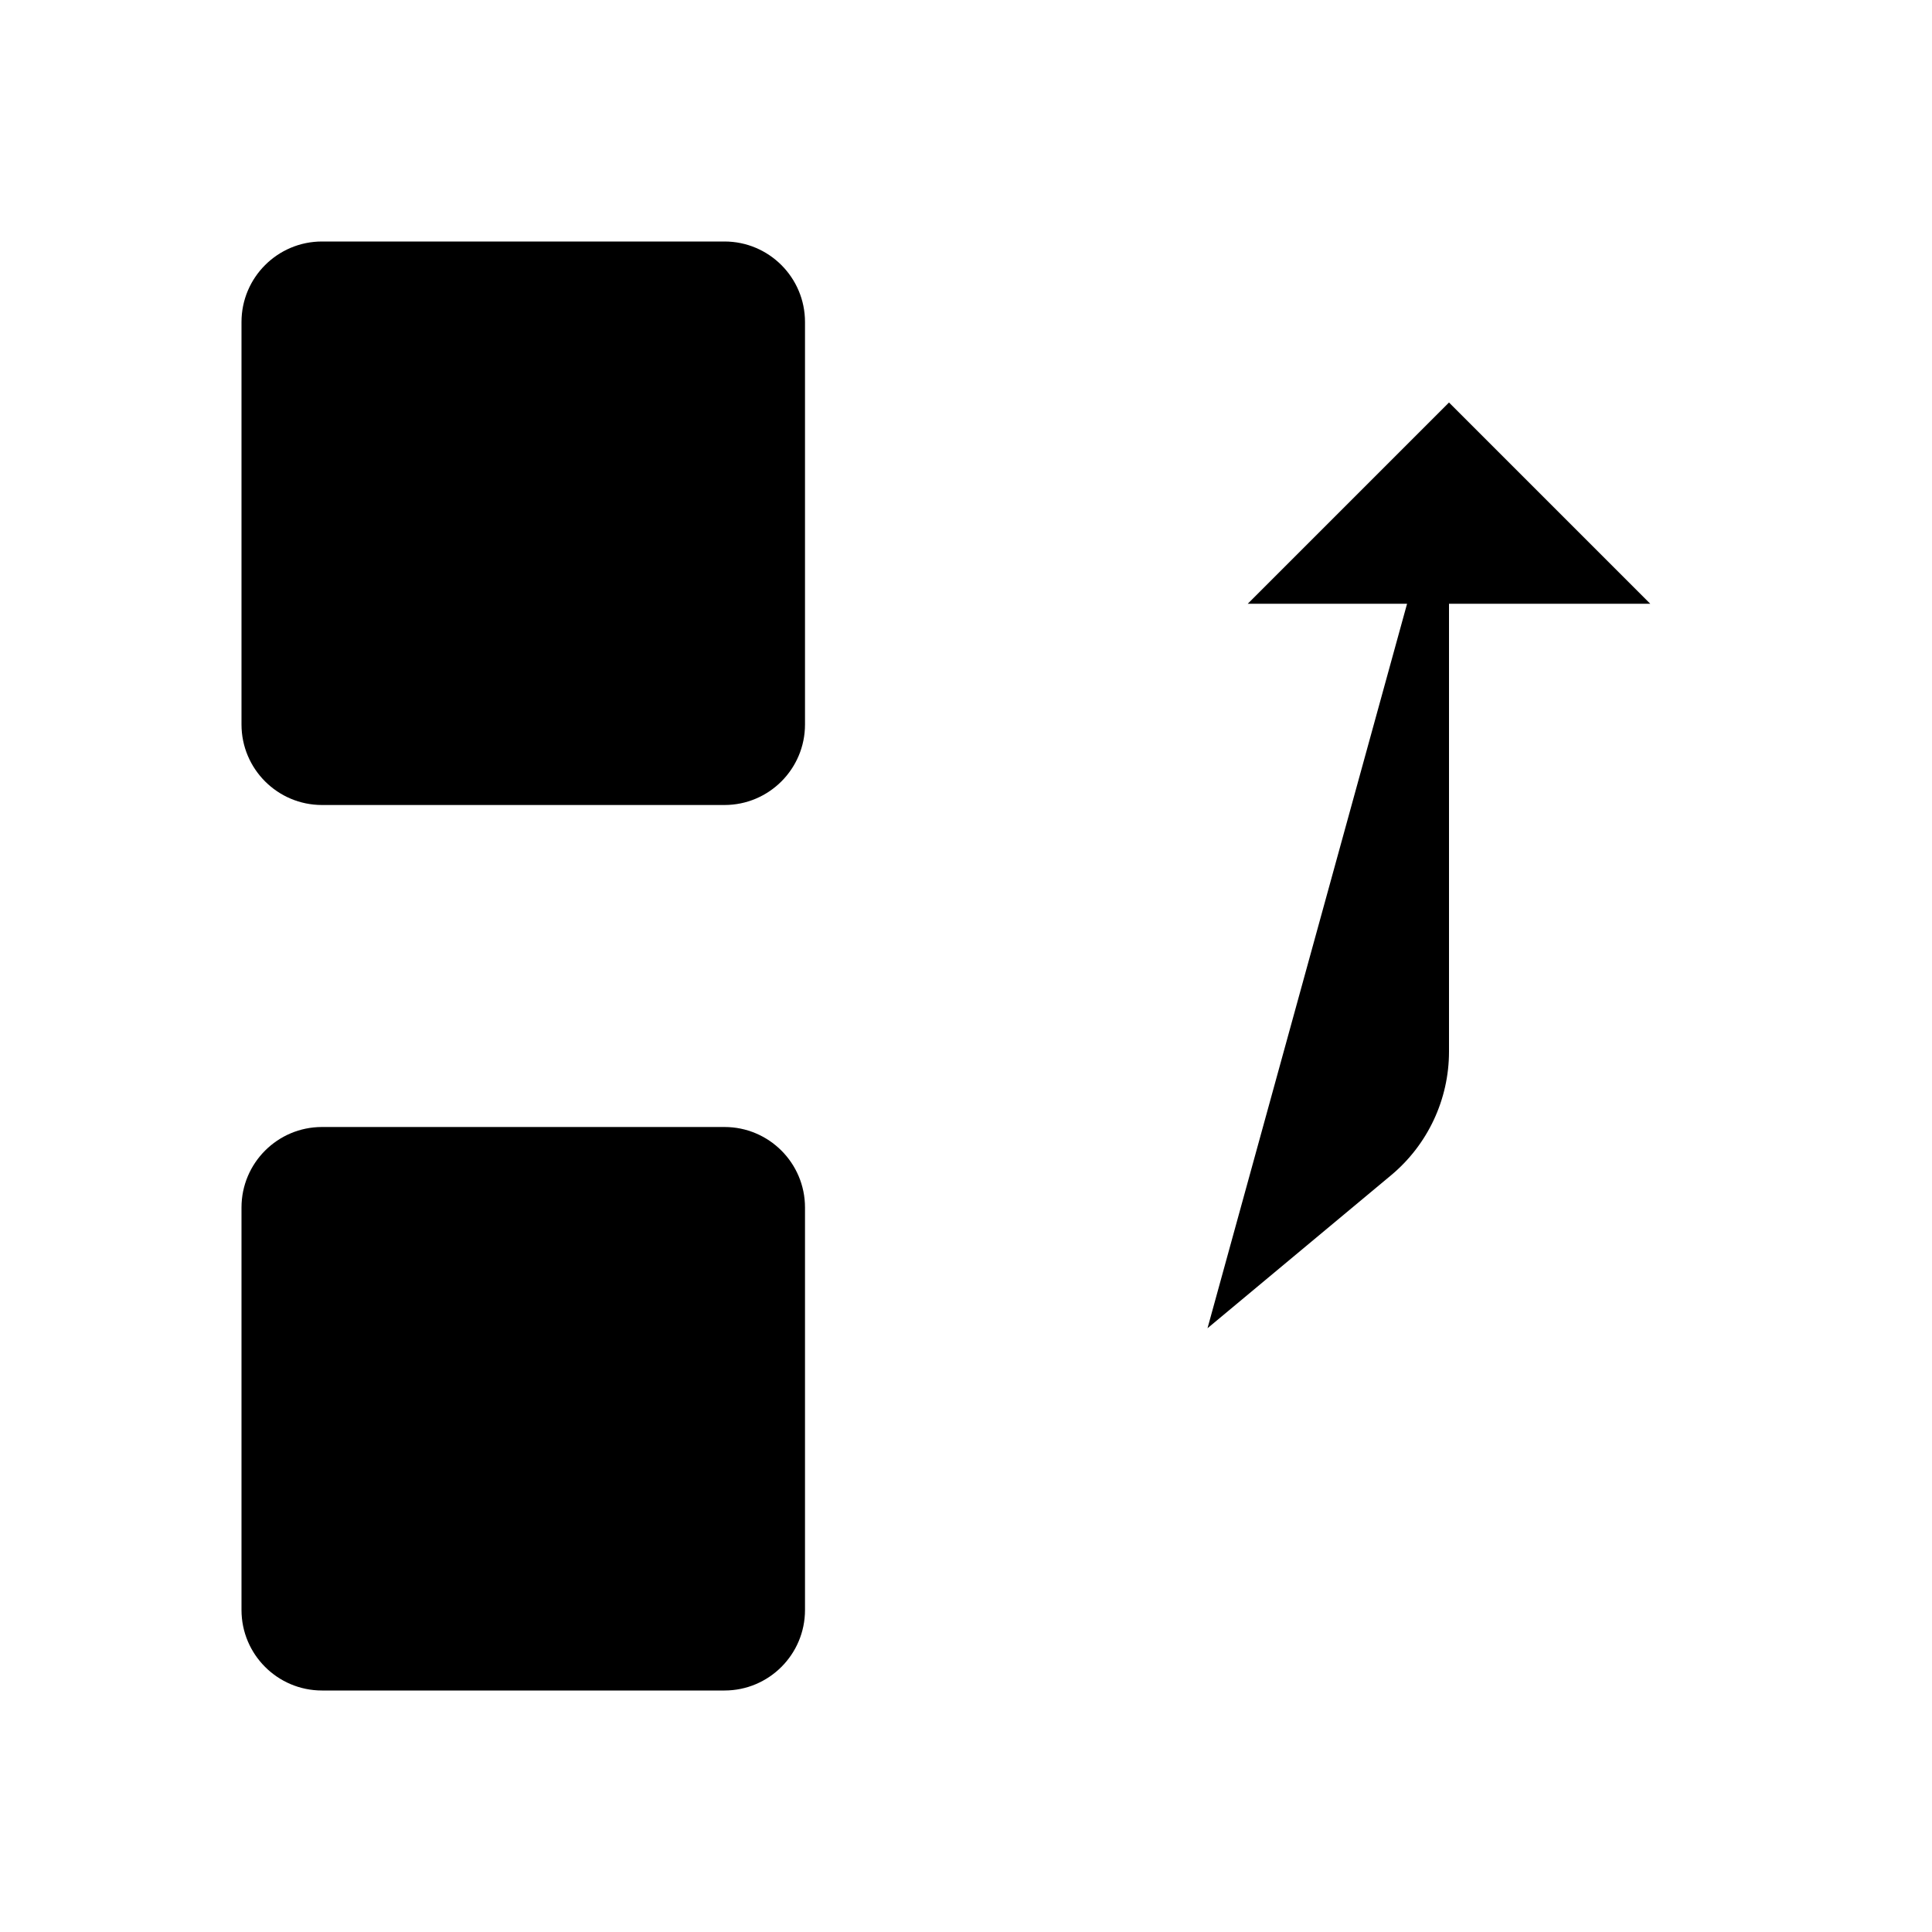 <svg viewBox="0 0 24 24" xmlns="http://www.w3.org/2000/svg"><path d="M10 4C10 3.448 9.552 3 9 3H4C3.448 3 3 3.448 3 4V9C3 9.552 3.448 10 4 10H9C9.552 10 10 9.552 10 9V4Z"/><path d="M10 15C10 14.448 9.552 14 9 14H4C3.448 14 3 14.448 3 15V20C3 20.552 3.448 21 4 21H9C9.552 21 10 20.552 10 20V15Z"/><path d="M15.5 7.5L18 5L20.5 7.5M18 5.609V13.063C18 13.657 17.736 14.22 17.28 14.6L15 16.5"/></svg>